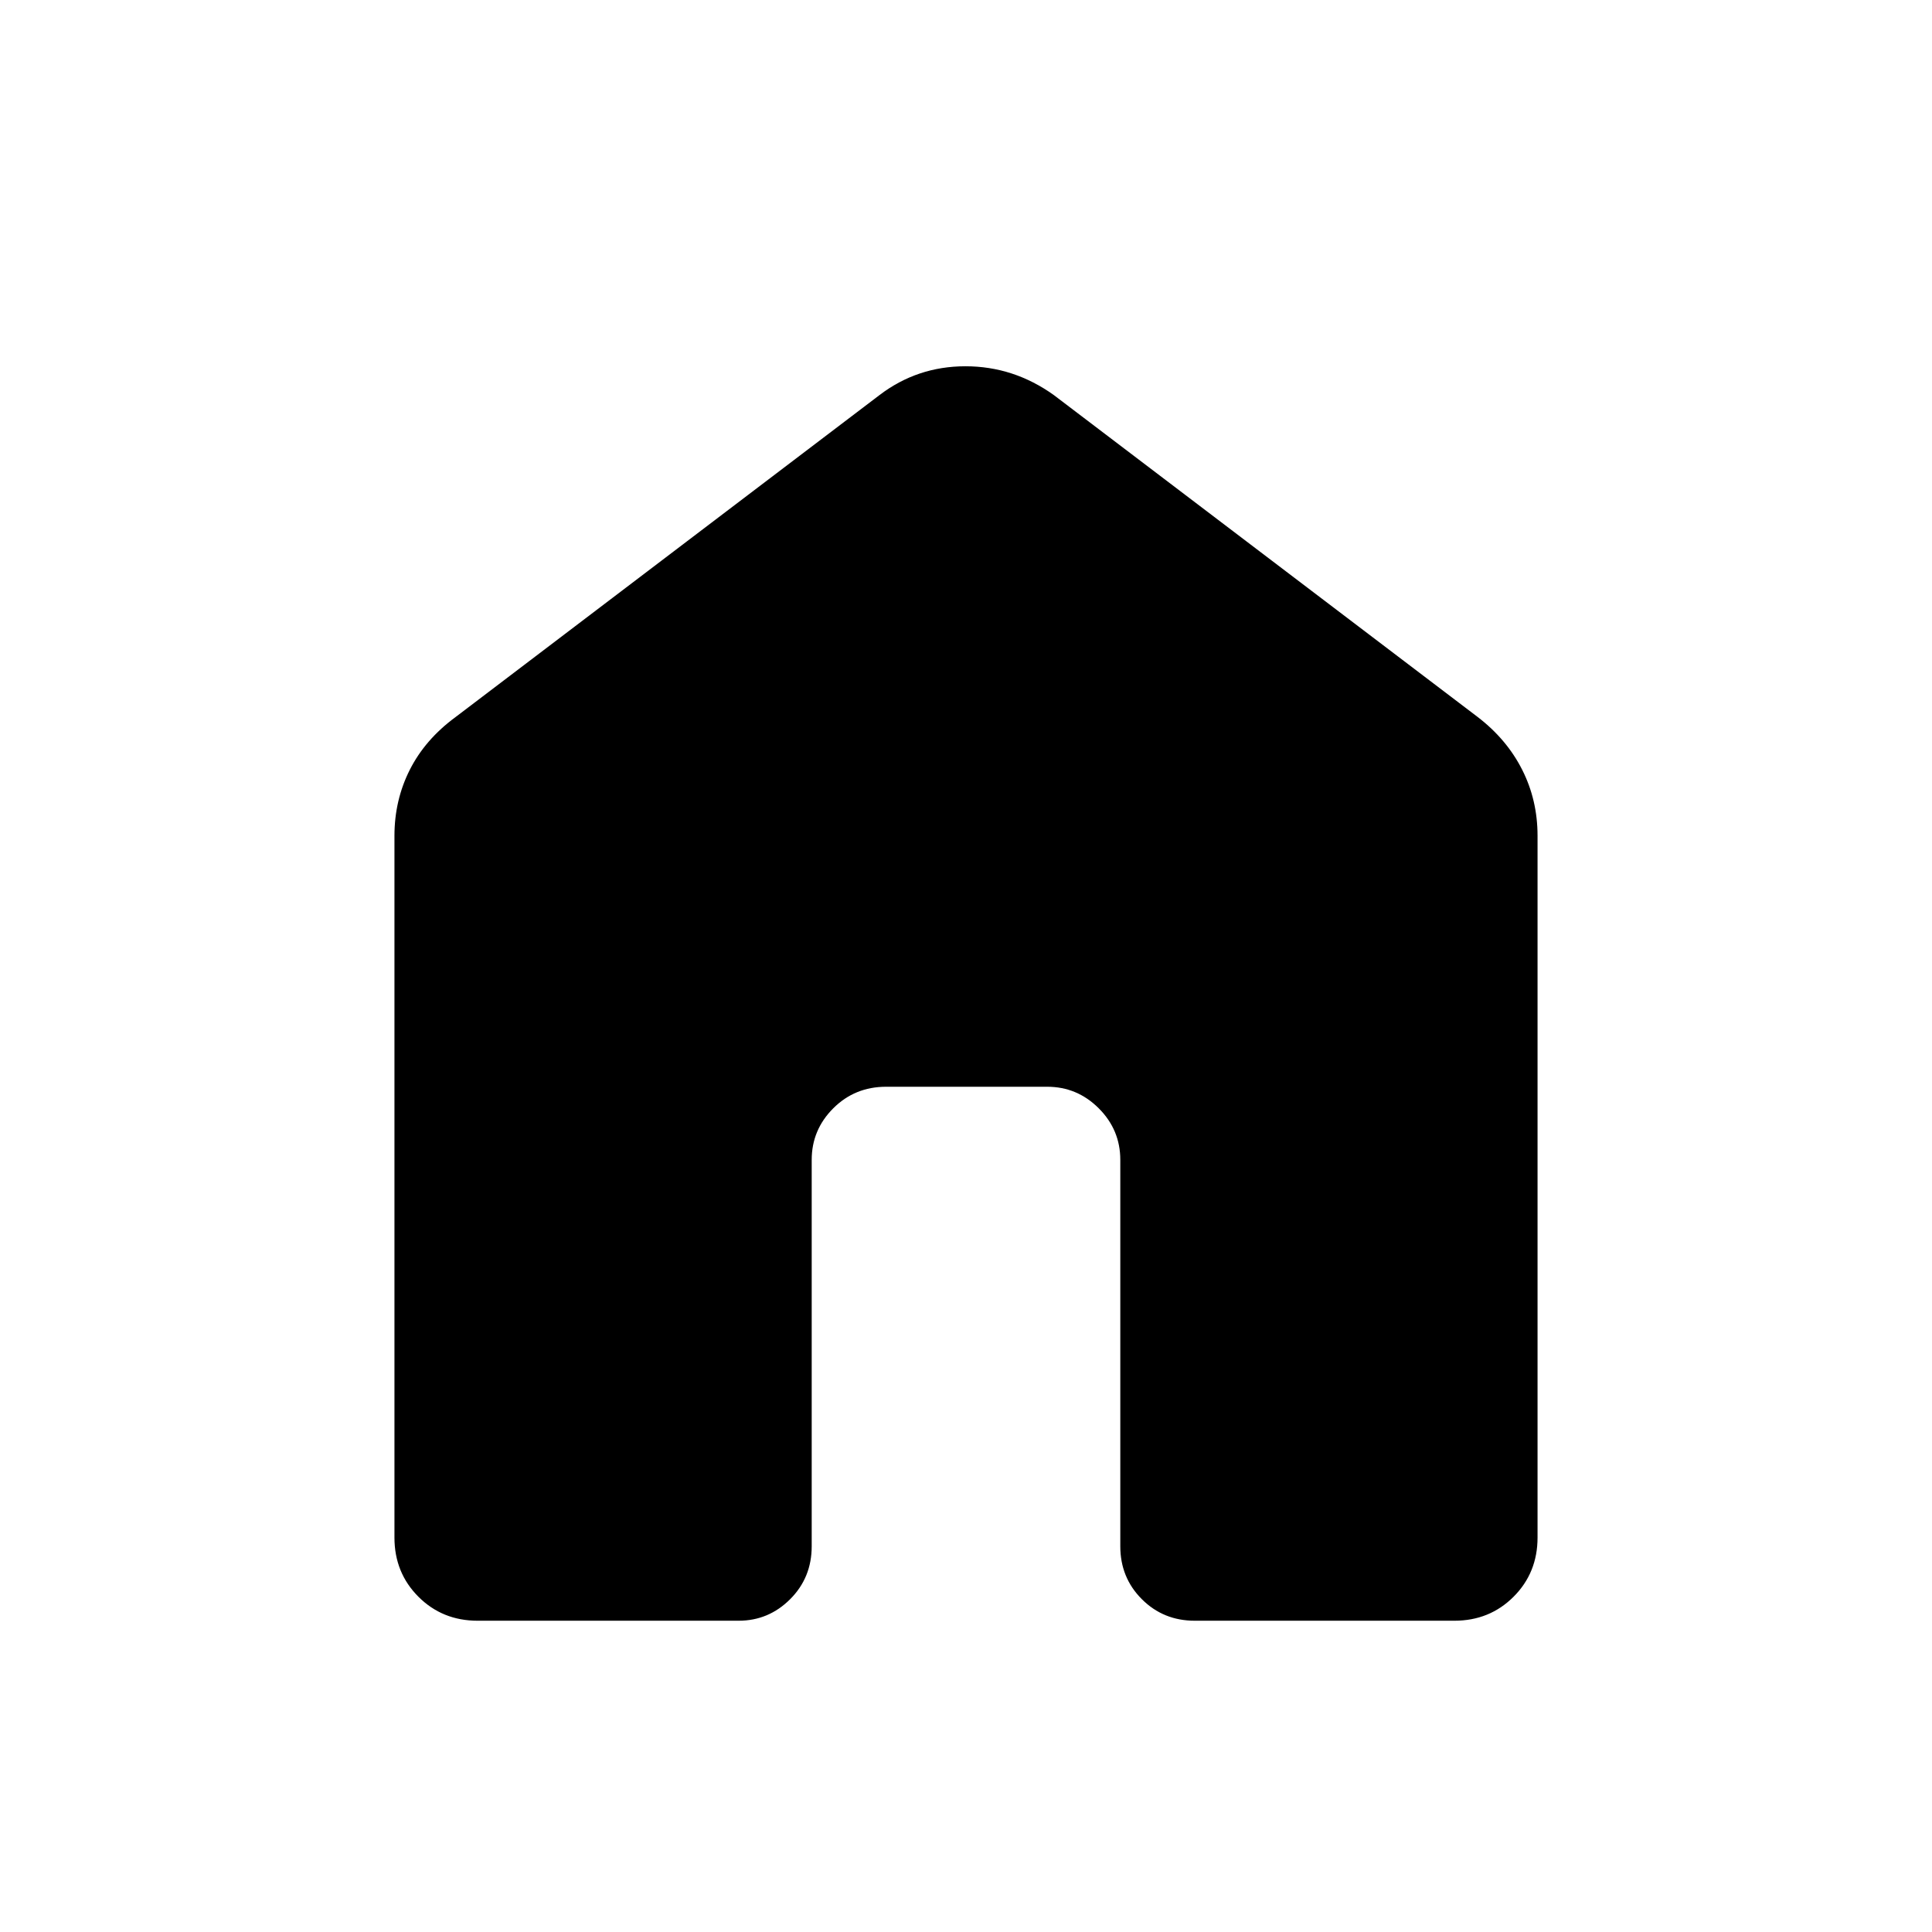 <svg xmlns="http://www.w3.org/2000/svg" height="40" viewBox="0 -960 960 960" width="40"><path d="M196-196v-348.67q0-17.75 7.63-32.83 7.62-15.08 22.7-26.17l210.67-160Q455.8-778 479.73-778q23.94 0 43.94 14.33l210.66 160q14.42 11.09 22.04 26.17 7.63 15.08 7.63 32.83V-196q0 17.5-11.92 29.42-11.91 11.91-29.41 11.91h-129q-15.59 0-26.3-10.71-10.7-10.7-10.7-26.29v-192q0-14.91-10.71-25.62T520.33-420h-80q-15.58 0-26.29 10.71-10.71 10.71-10.71 25.62v192q0 15.59-10.7 26.29-10.71 10.71-25.63 10.71H237.33q-17.5 0-29.41-11.91Q196-178.5 196-196Z"/></svg>